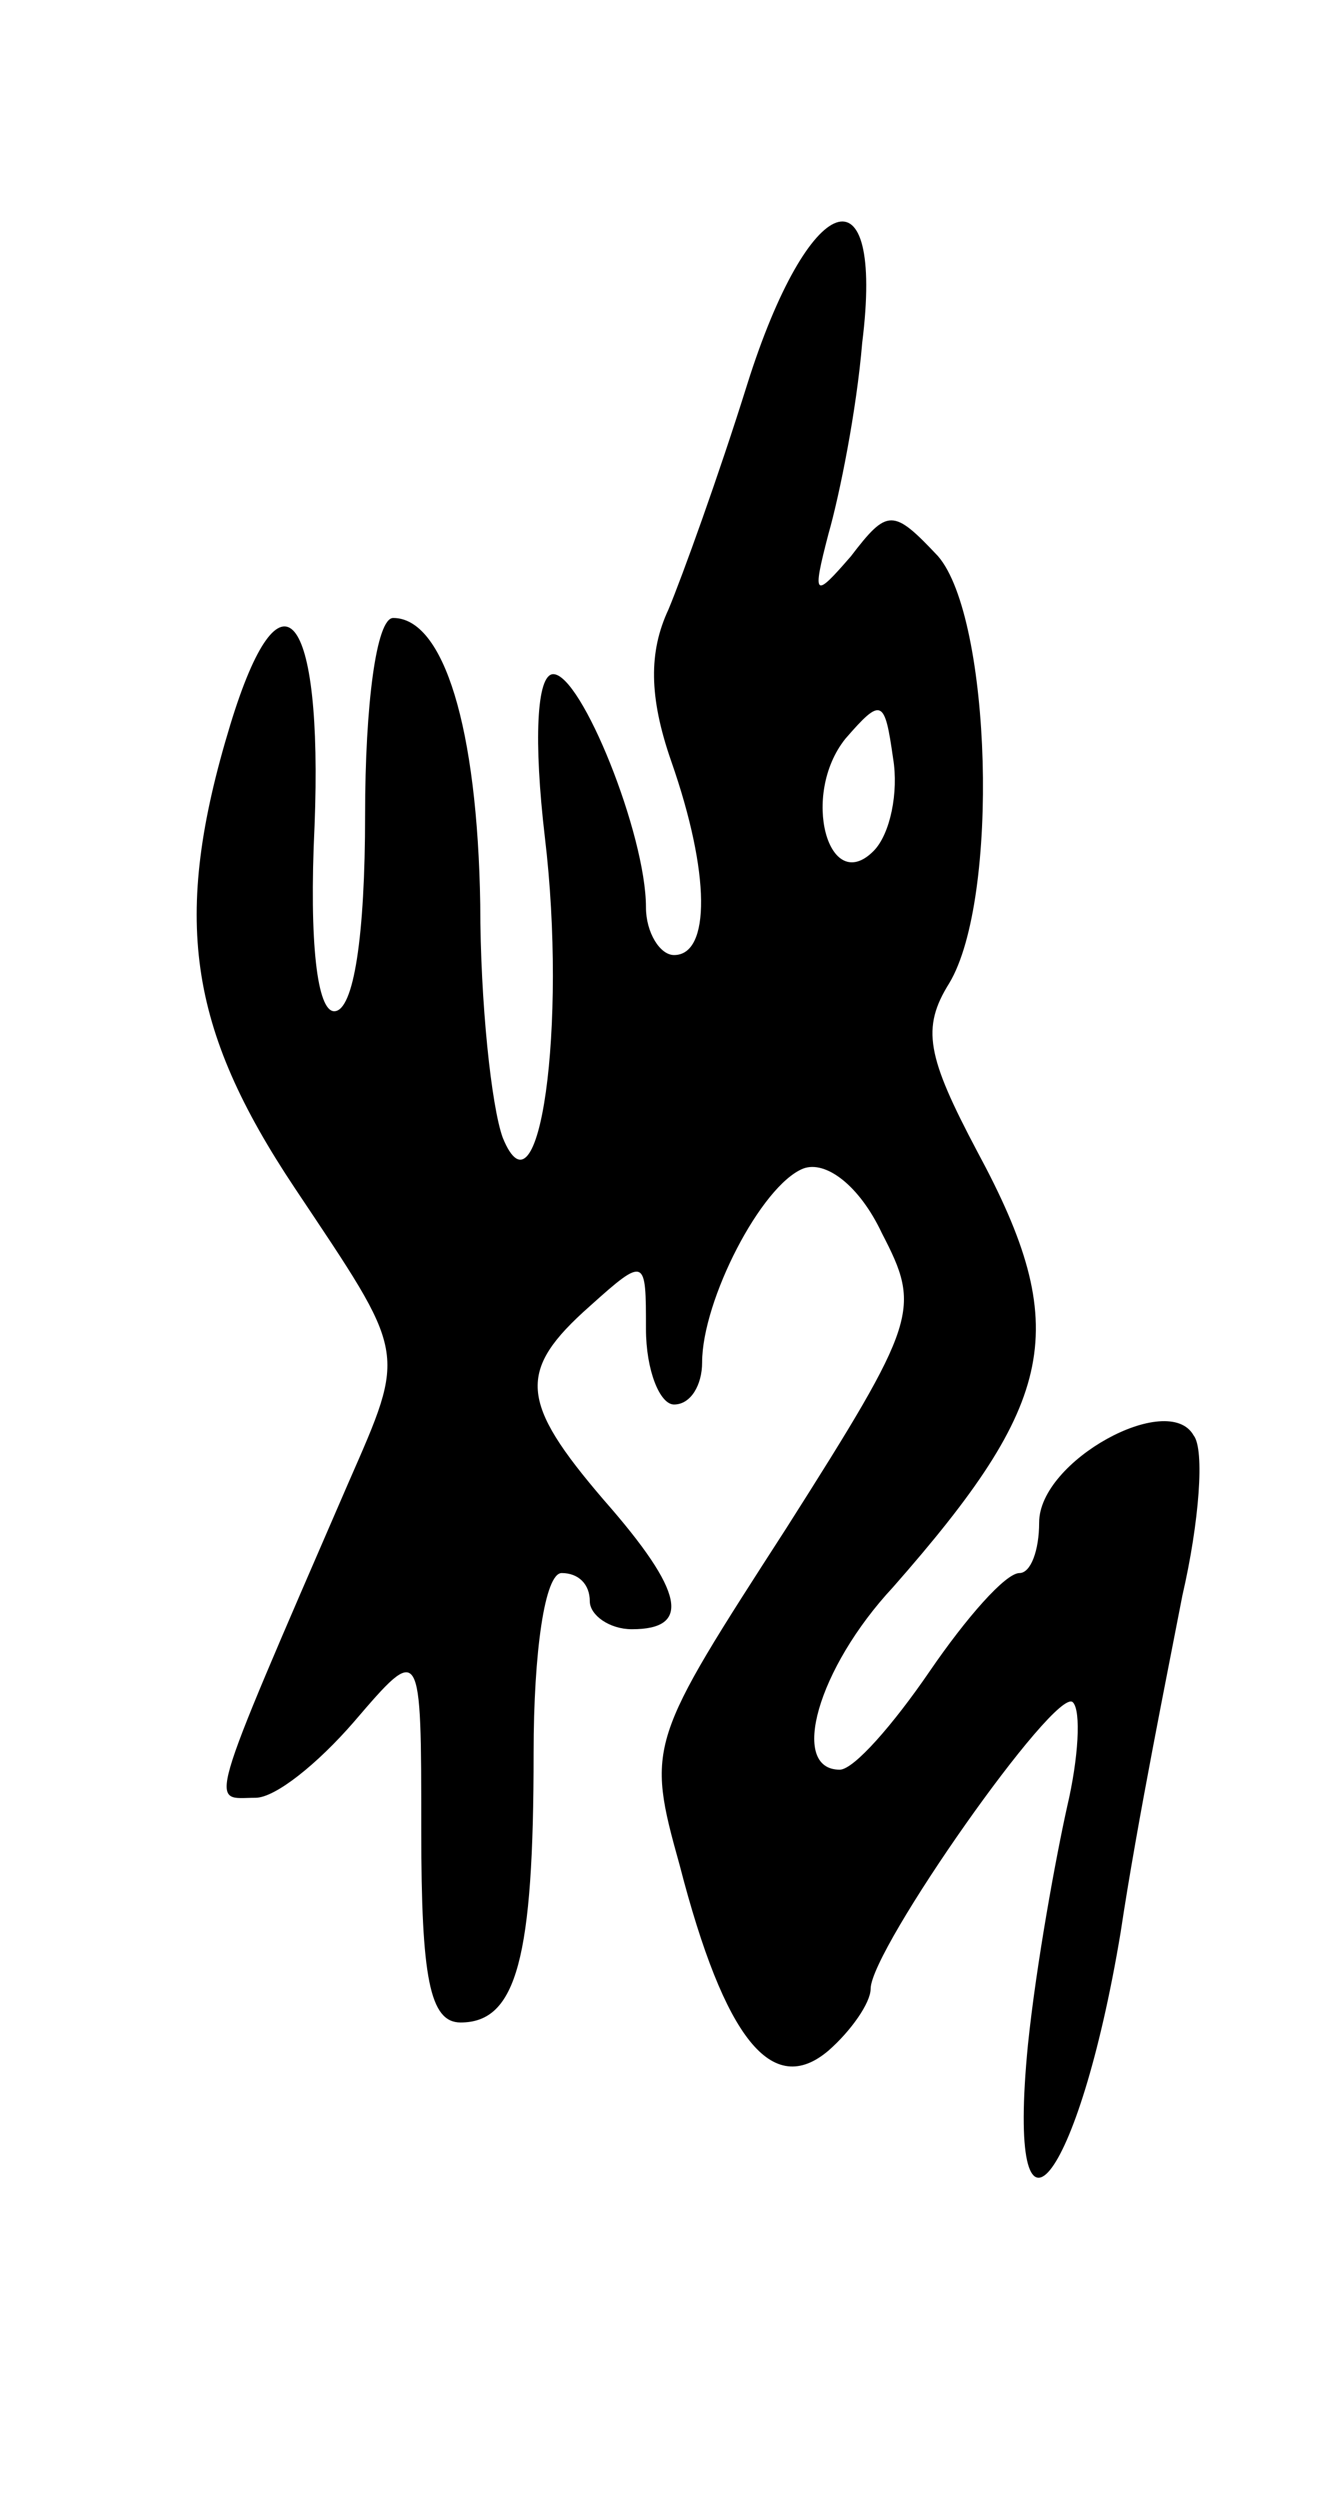<svg version="1.0" xmlns="http://www.w3.org/2000/svg"
 width="47pt" height="89pt" viewBox="0 0 47 89"
 preserveAspectRatio="xMidYMid meet">
<g transform="translate(0,89) scale(0.1,-0.1)"
fill="#000000" stroke="none">
<path d="M266 753 c-10 -32 -23 -68 -28 -80 -7 -15 -7 -31 1 -54 14 -40 14
-69 1 -69 -5 0 -10 8 -10 17 0 26 -23 83 -33 83 -6 0 -7 -24 -3 -58 8 -67 -2
-139 -15 -107 -4 11 -8 48 -8 83 -1 63 -13 102 -31 102 -6 0 -10 -31 -10 -70
0 -43 -4 -70 -11 -70 -6 0 -9 24 -7 66 3 77 -12 95 -30 36 -21 -69 -15 -108
23 -165 40 -60 40 -57 19 -105 -52 -120 -49 -112 -33 -112 7 0 22 12 35 27 24
28 24 28 24 -39 0 -52 3 -68 14 -68 20 0 26 23 26 96 0 36 4 64 10 64 6 0 10
-4 10 -10 0 -5 7 -10 15 -10 21 0 19 13 -10 46 -30 35 -31 46 -5 69 20 18 20
17 20 -8 0 -15 5 -27 10 -27 6 0 10 7 10 15 0 22 21 63 36 69 8 3 20 -6 28
-23 14 -27 13 -31 -34 -105 -49 -76 -50 -77 -38 -120 16 -62 33 -83 53 -66 8
7 15 17 15 22 0 14 66 108 72 102 3 -3 2 -20 -2 -37 -4 -18 -11 -56 -14 -85
-8 -82 18 -50 33 40 6 40 17 94 22 120 6 26 8 52 4 57 -9 16 -55 -9 -55 -31 0
-10 -3 -18 -7 -18 -5 0 -19 -16 -32 -35 -13 -19 -27 -35 -32 -35 -18 0 -8 36
19 65 58 66 64 92 30 155 -18 34 -20 44 -10 60 18 30 15 130 -4 152 -16 17
-18 17 -31 0 -13 -15 -14 -15 -8 8 4 14 10 44 12 68 8 64 -19 55 -41 -15z m45
-166 c-16 -16 -26 20 -10 40 13 15 14 14 17 -7 2 -12 -1 -27 -7 -33z"/>
</g>
</svg>
